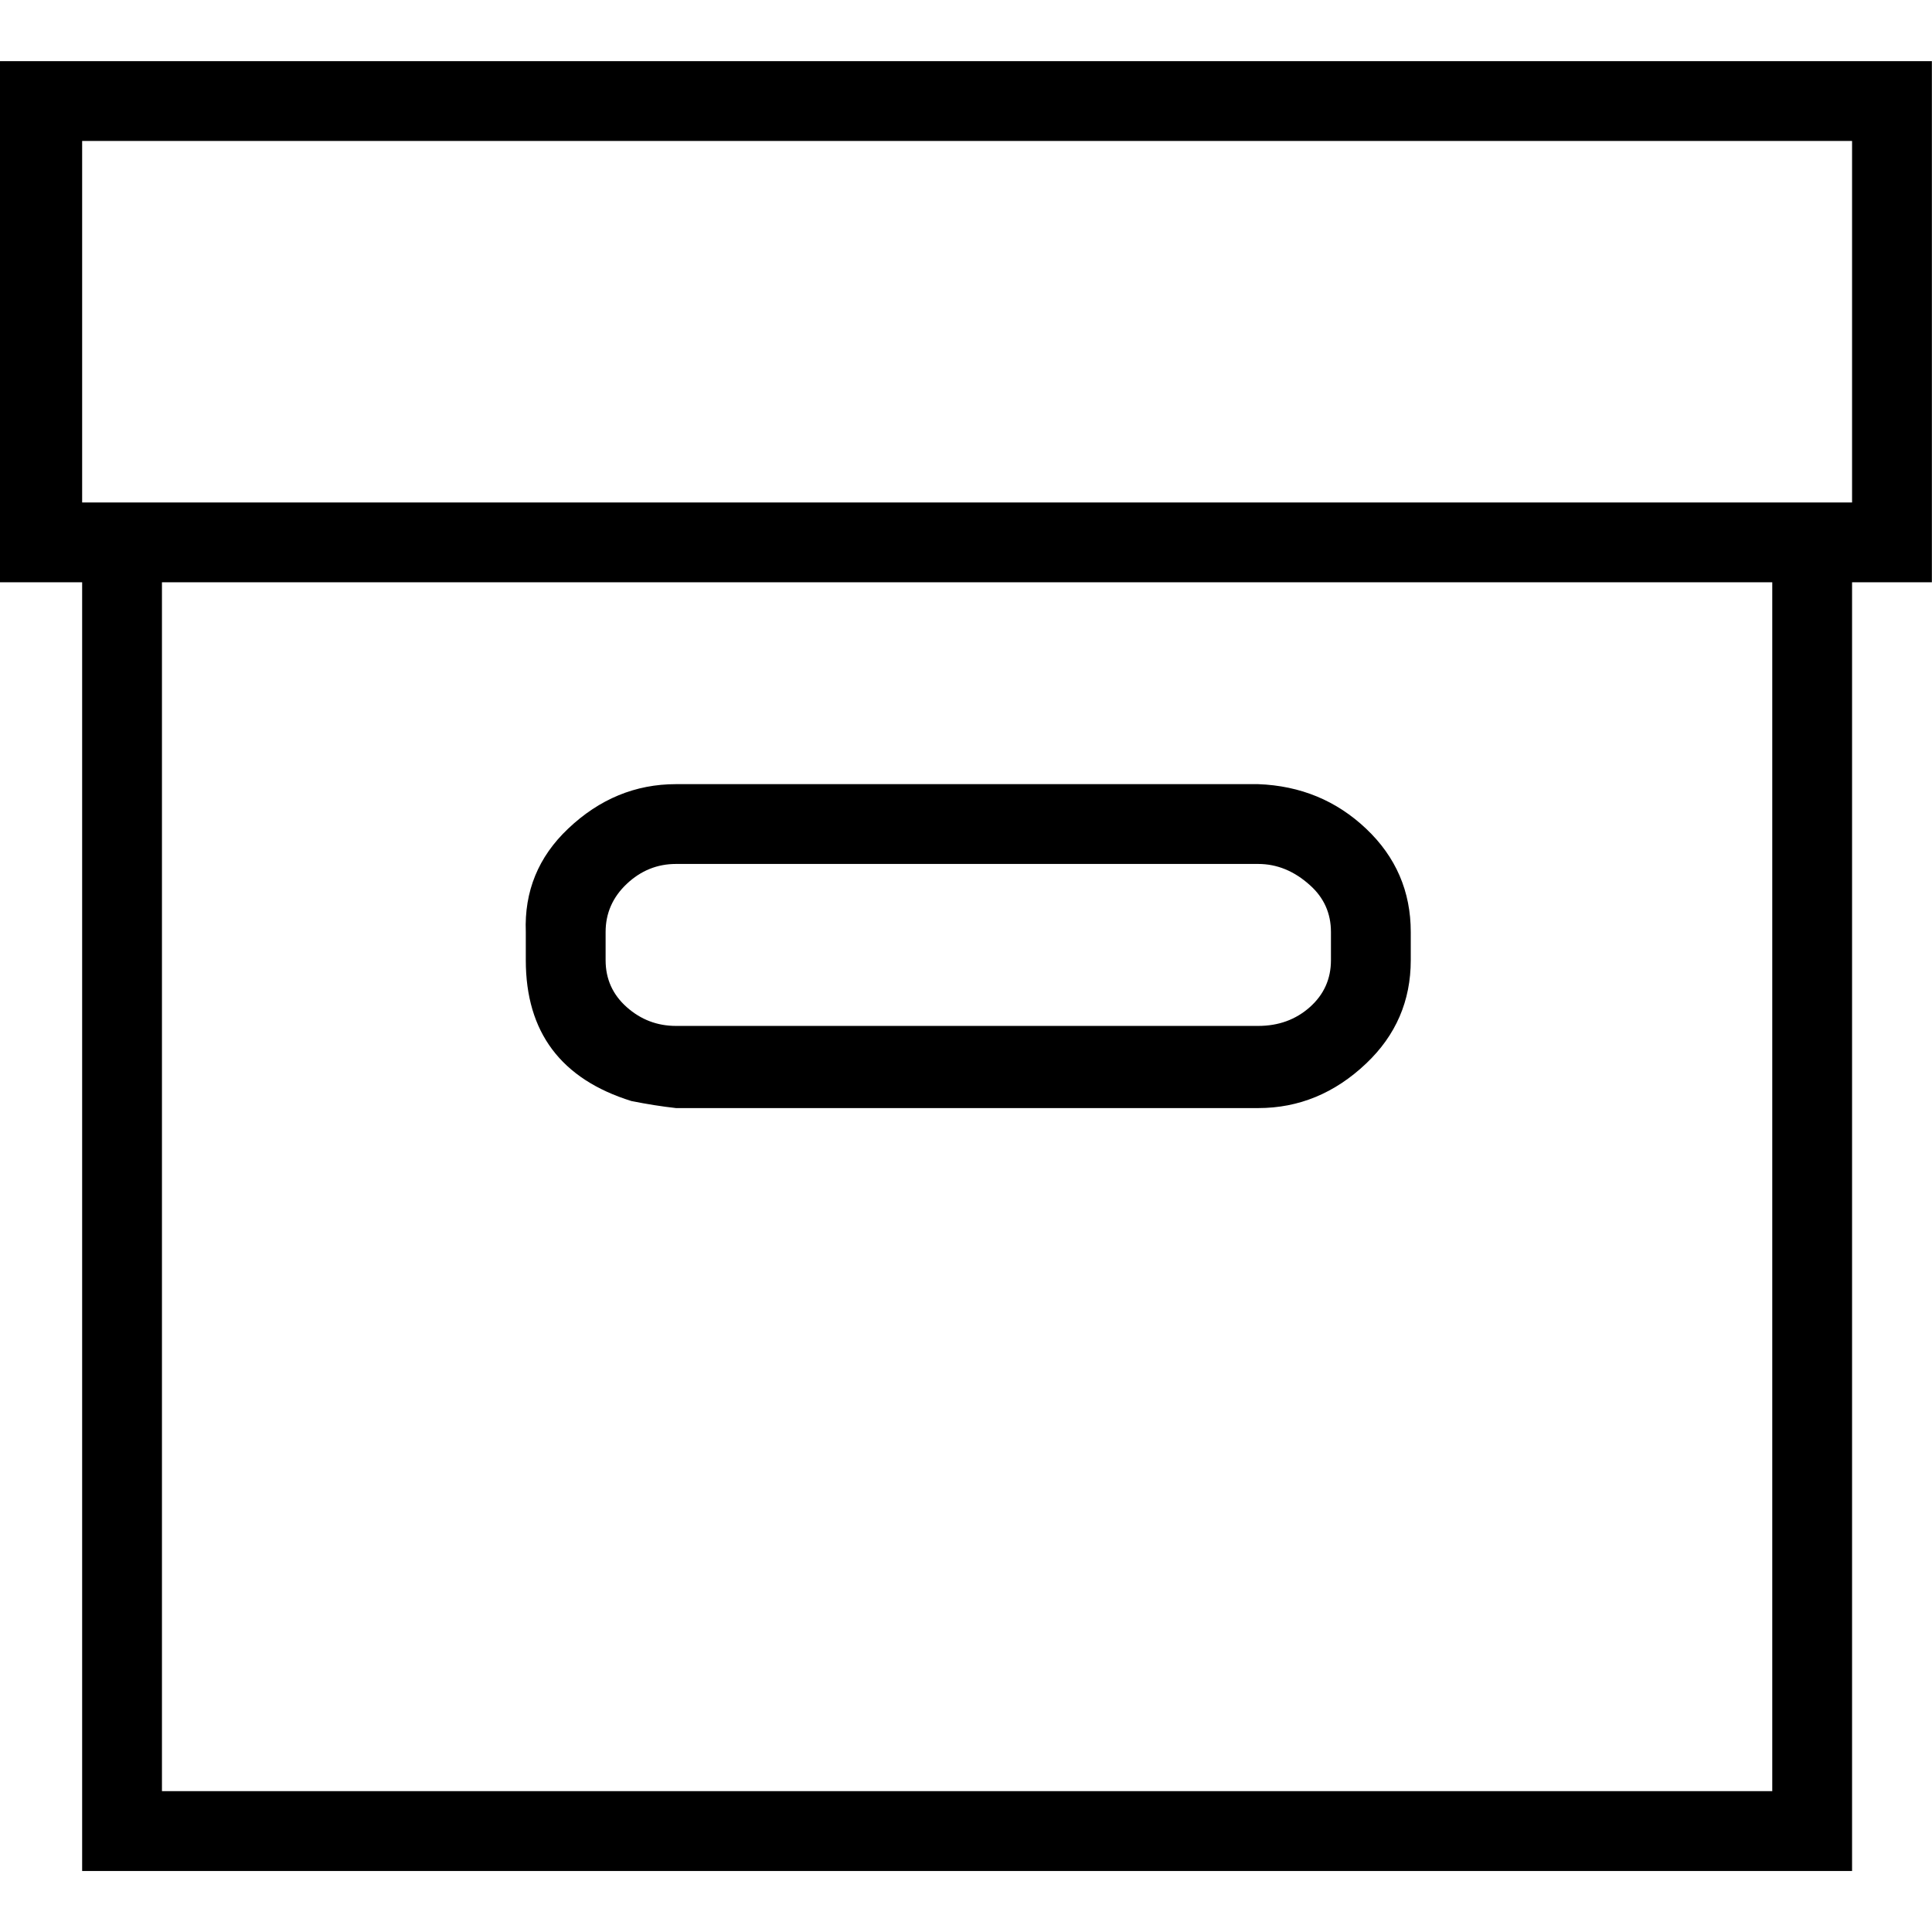 <?xml version="1.0" encoding="UTF-8" standalone="no"?>
<svg
   xmlns:dc="http://purl.org/dc/elements/1.1/"
   xmlns:cc="http://creativecommons.org/ns#"
   xmlns:rdf="http://www.w3.org/1999/02/22-rdf-syntax-ns#"
   xmlns:svg="http://www.w3.org/2000/svg"
   xmlns="http://www.w3.org/2000/svg"
   id="svg2"
   viewBox="0 -143 1000 1000"
   version="1.1">
  <defs
     id="defs10" />
  <g
     id="g4"
     transform="matrix(1.215,0,0,-1.215,-115.431,967.571)">
    <path
       style="fill:currentColor"
       id="path6"
       d="m 918,888 -823,0 0,-222 35,0 0,-549 754,0 0,549 34,0 0,222 0,0 z m -68,-737 -686,0 0,515 686,0 0,-515 z m 34,549 -754,0 0,154 754,0 0,-154 z m -501,-258 248,0 q 26,0 46,19 19,18 19,44 l 0,12 q 0,26 -19,44 -19,18 -46,19 l -248,0 q -26,0 -46,-19 -19,-18 -18,-44 l 0,-12 q 0,-46 45,-60 10,-2 19,-3 l 0,0 z m -30,75 q 0,12 9,20.5 9,8.5 21,8.5 l 248,0 q 12,0 22,-9 9,-8 9,-20 l 0,-12 q 0,-12 -9,-20 -9,-8 -22,-8 l -248,0 q -12,0 -21,8 -9,8 -9,20 l 0,12 z" />
  </g>
</svg>

